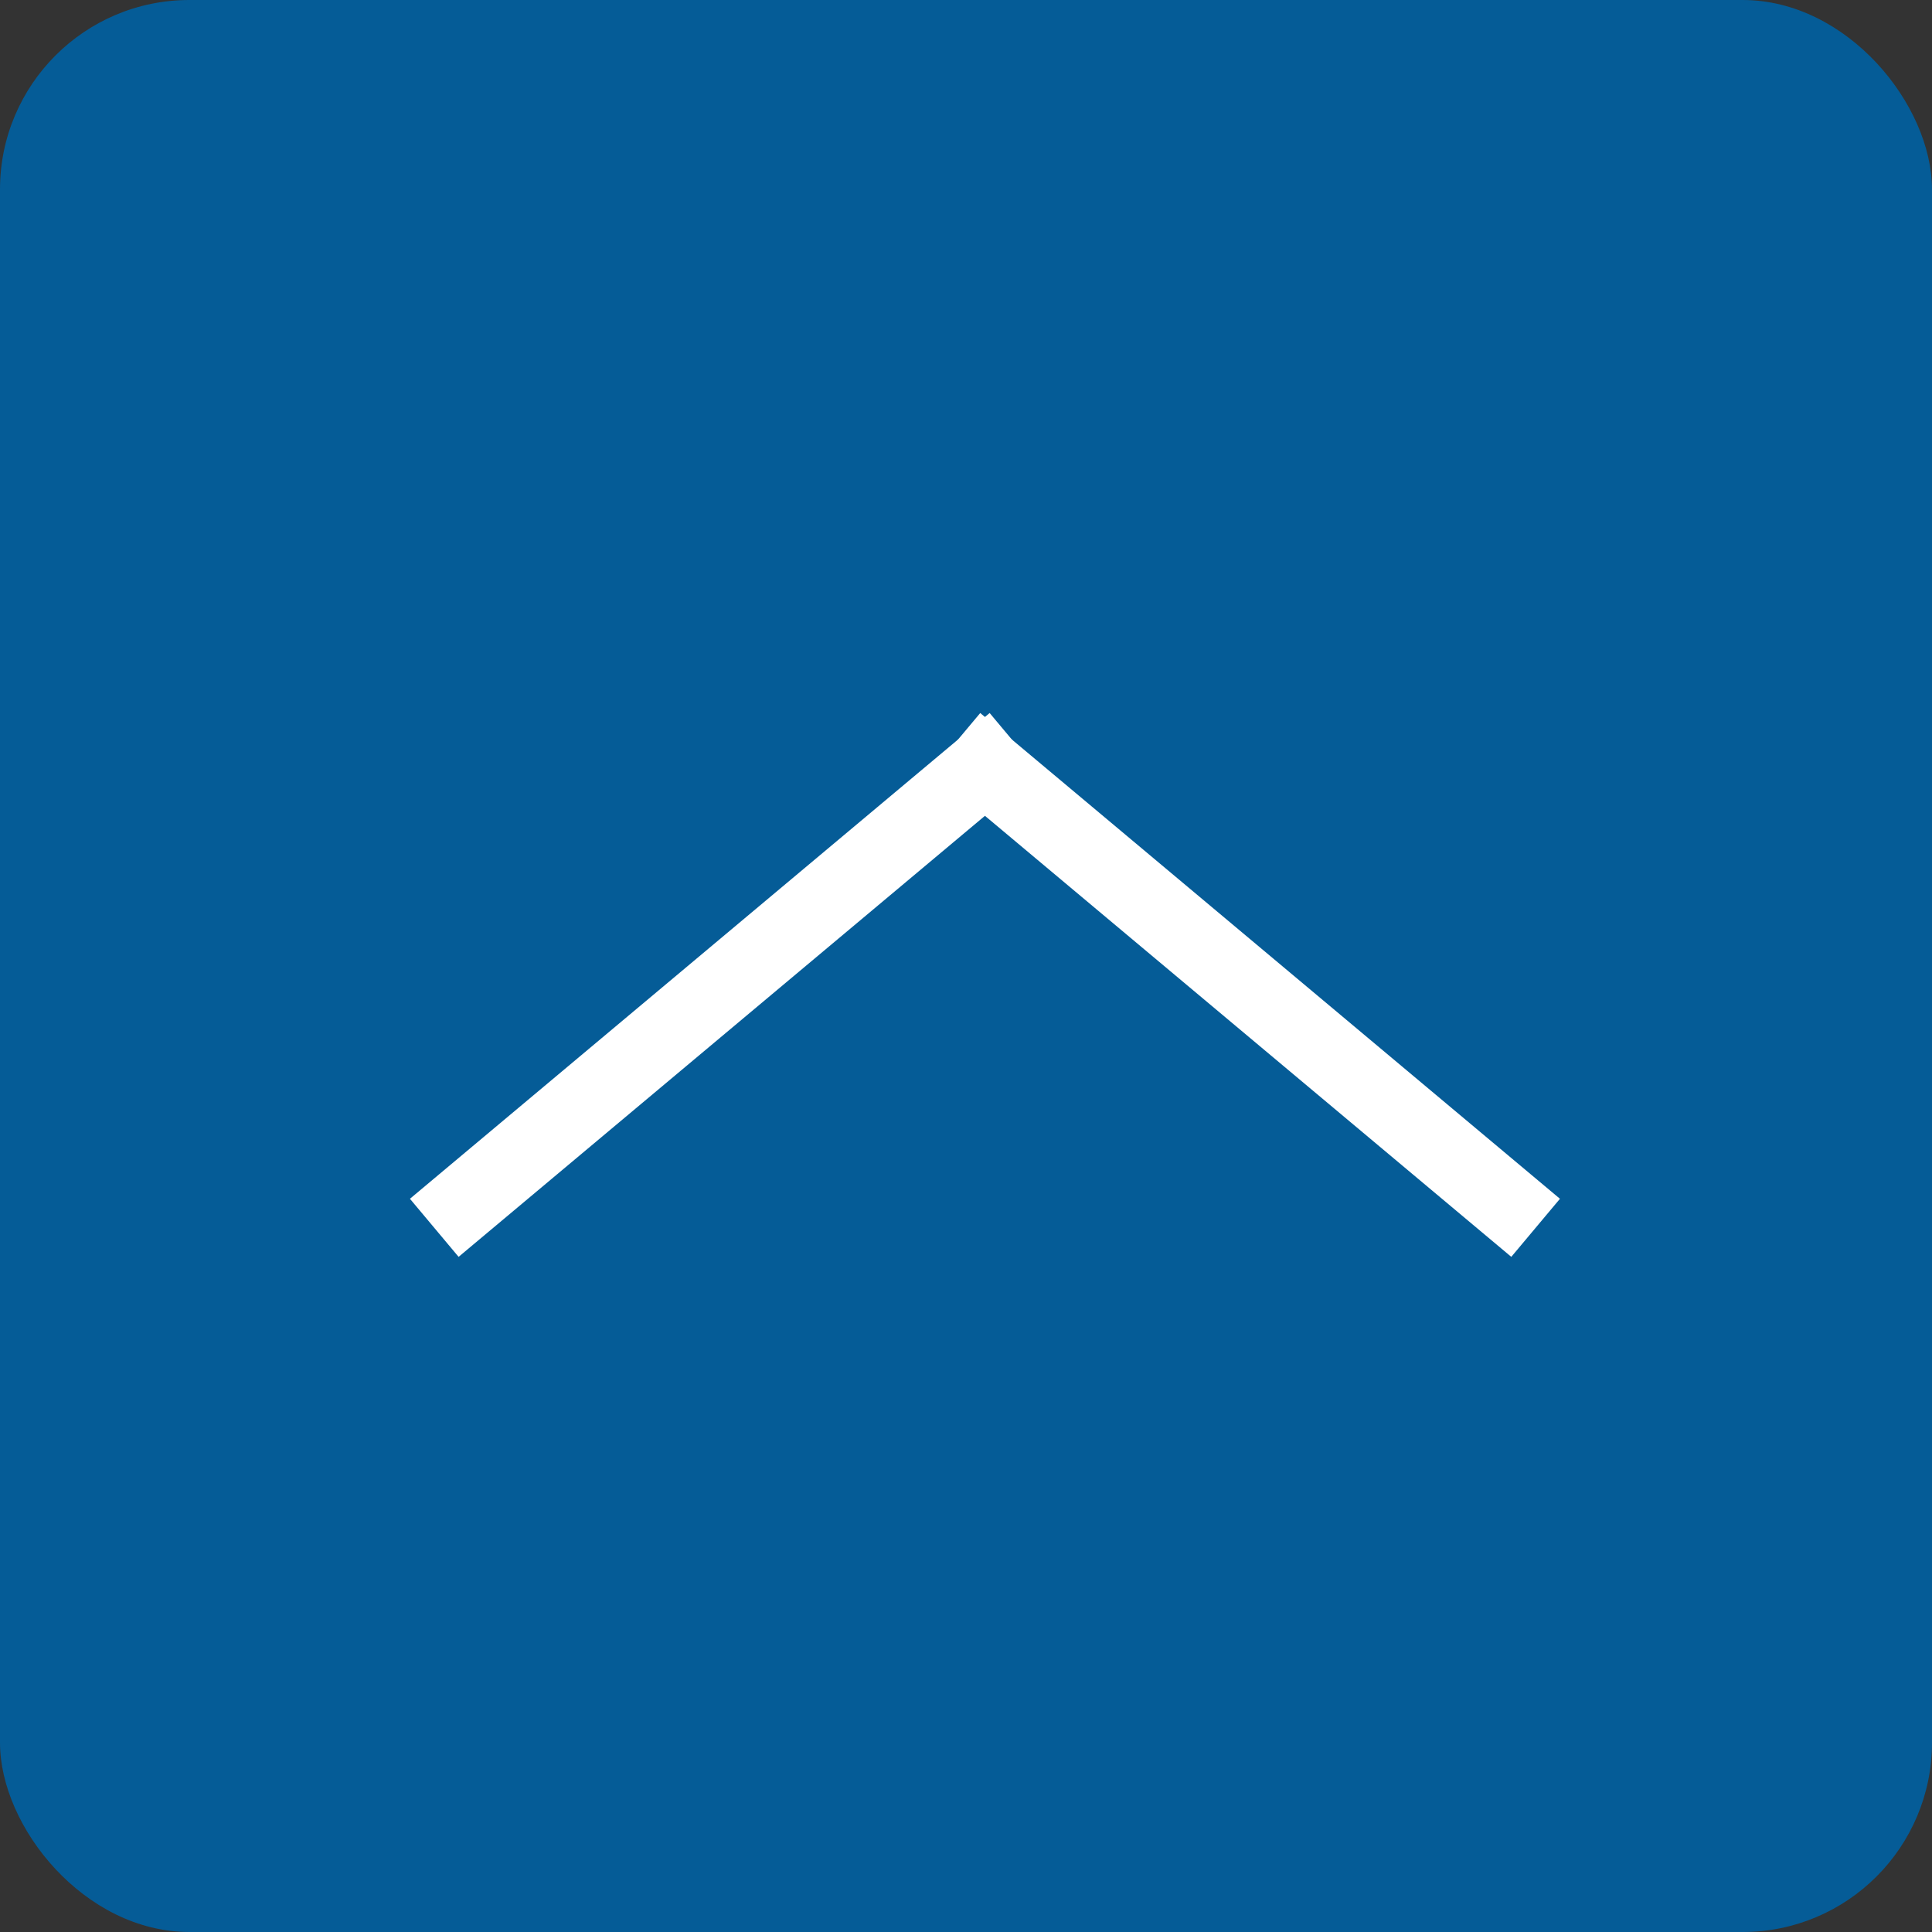<?xml version="1.0" encoding="UTF-8"?>
<svg width="51px" height="51px" viewBox="0 0 51 51" version="1.1" xmlns="http://www.w3.org/2000/svg" xmlns:xlink="http://www.w3.org/1999/xlink">
    <rect x="0" y="0" width="51" height="51" fill="#333333" stroke="none"/>
    <!-- Generator: Sketch 49 (51002) - http://www.bohemiancoding.com/sketch -->
    <title>Group 6</title>
    <desc>Created with Sketch.</desc>
    <defs></defs>
    <g id="Page-1" stroke="none" stroke-width="1" fill="none" fill-rule="evenodd">
        <g id="home-neg-al" transform="translate(-624, -2728)">
            <g id="Group-6" transform="translate(624, 2728)">
                <rect id="Rectangle-10" fill="#055C97" x="0" y="0" width="51" height="51" rx="5"></rect>
                <g id="Group" transform="translate(26, 26) rotate(-180) translate(-26, -26) translate(12, 20)" stroke="#FFFFFF" stroke-linecap="square" stroke-width="2">
                    <path d="M0.23,0.231 L14,11.769" id="Line"></path>
                    <path d="M14,0.231 L27.77,11.769" id="Line-Copy" transform="translate(20.885, 6) scale(-1, 1) translate(-20.885, -6) "></path>
                </g>
            </g>
        </g>
    </g>
</svg>